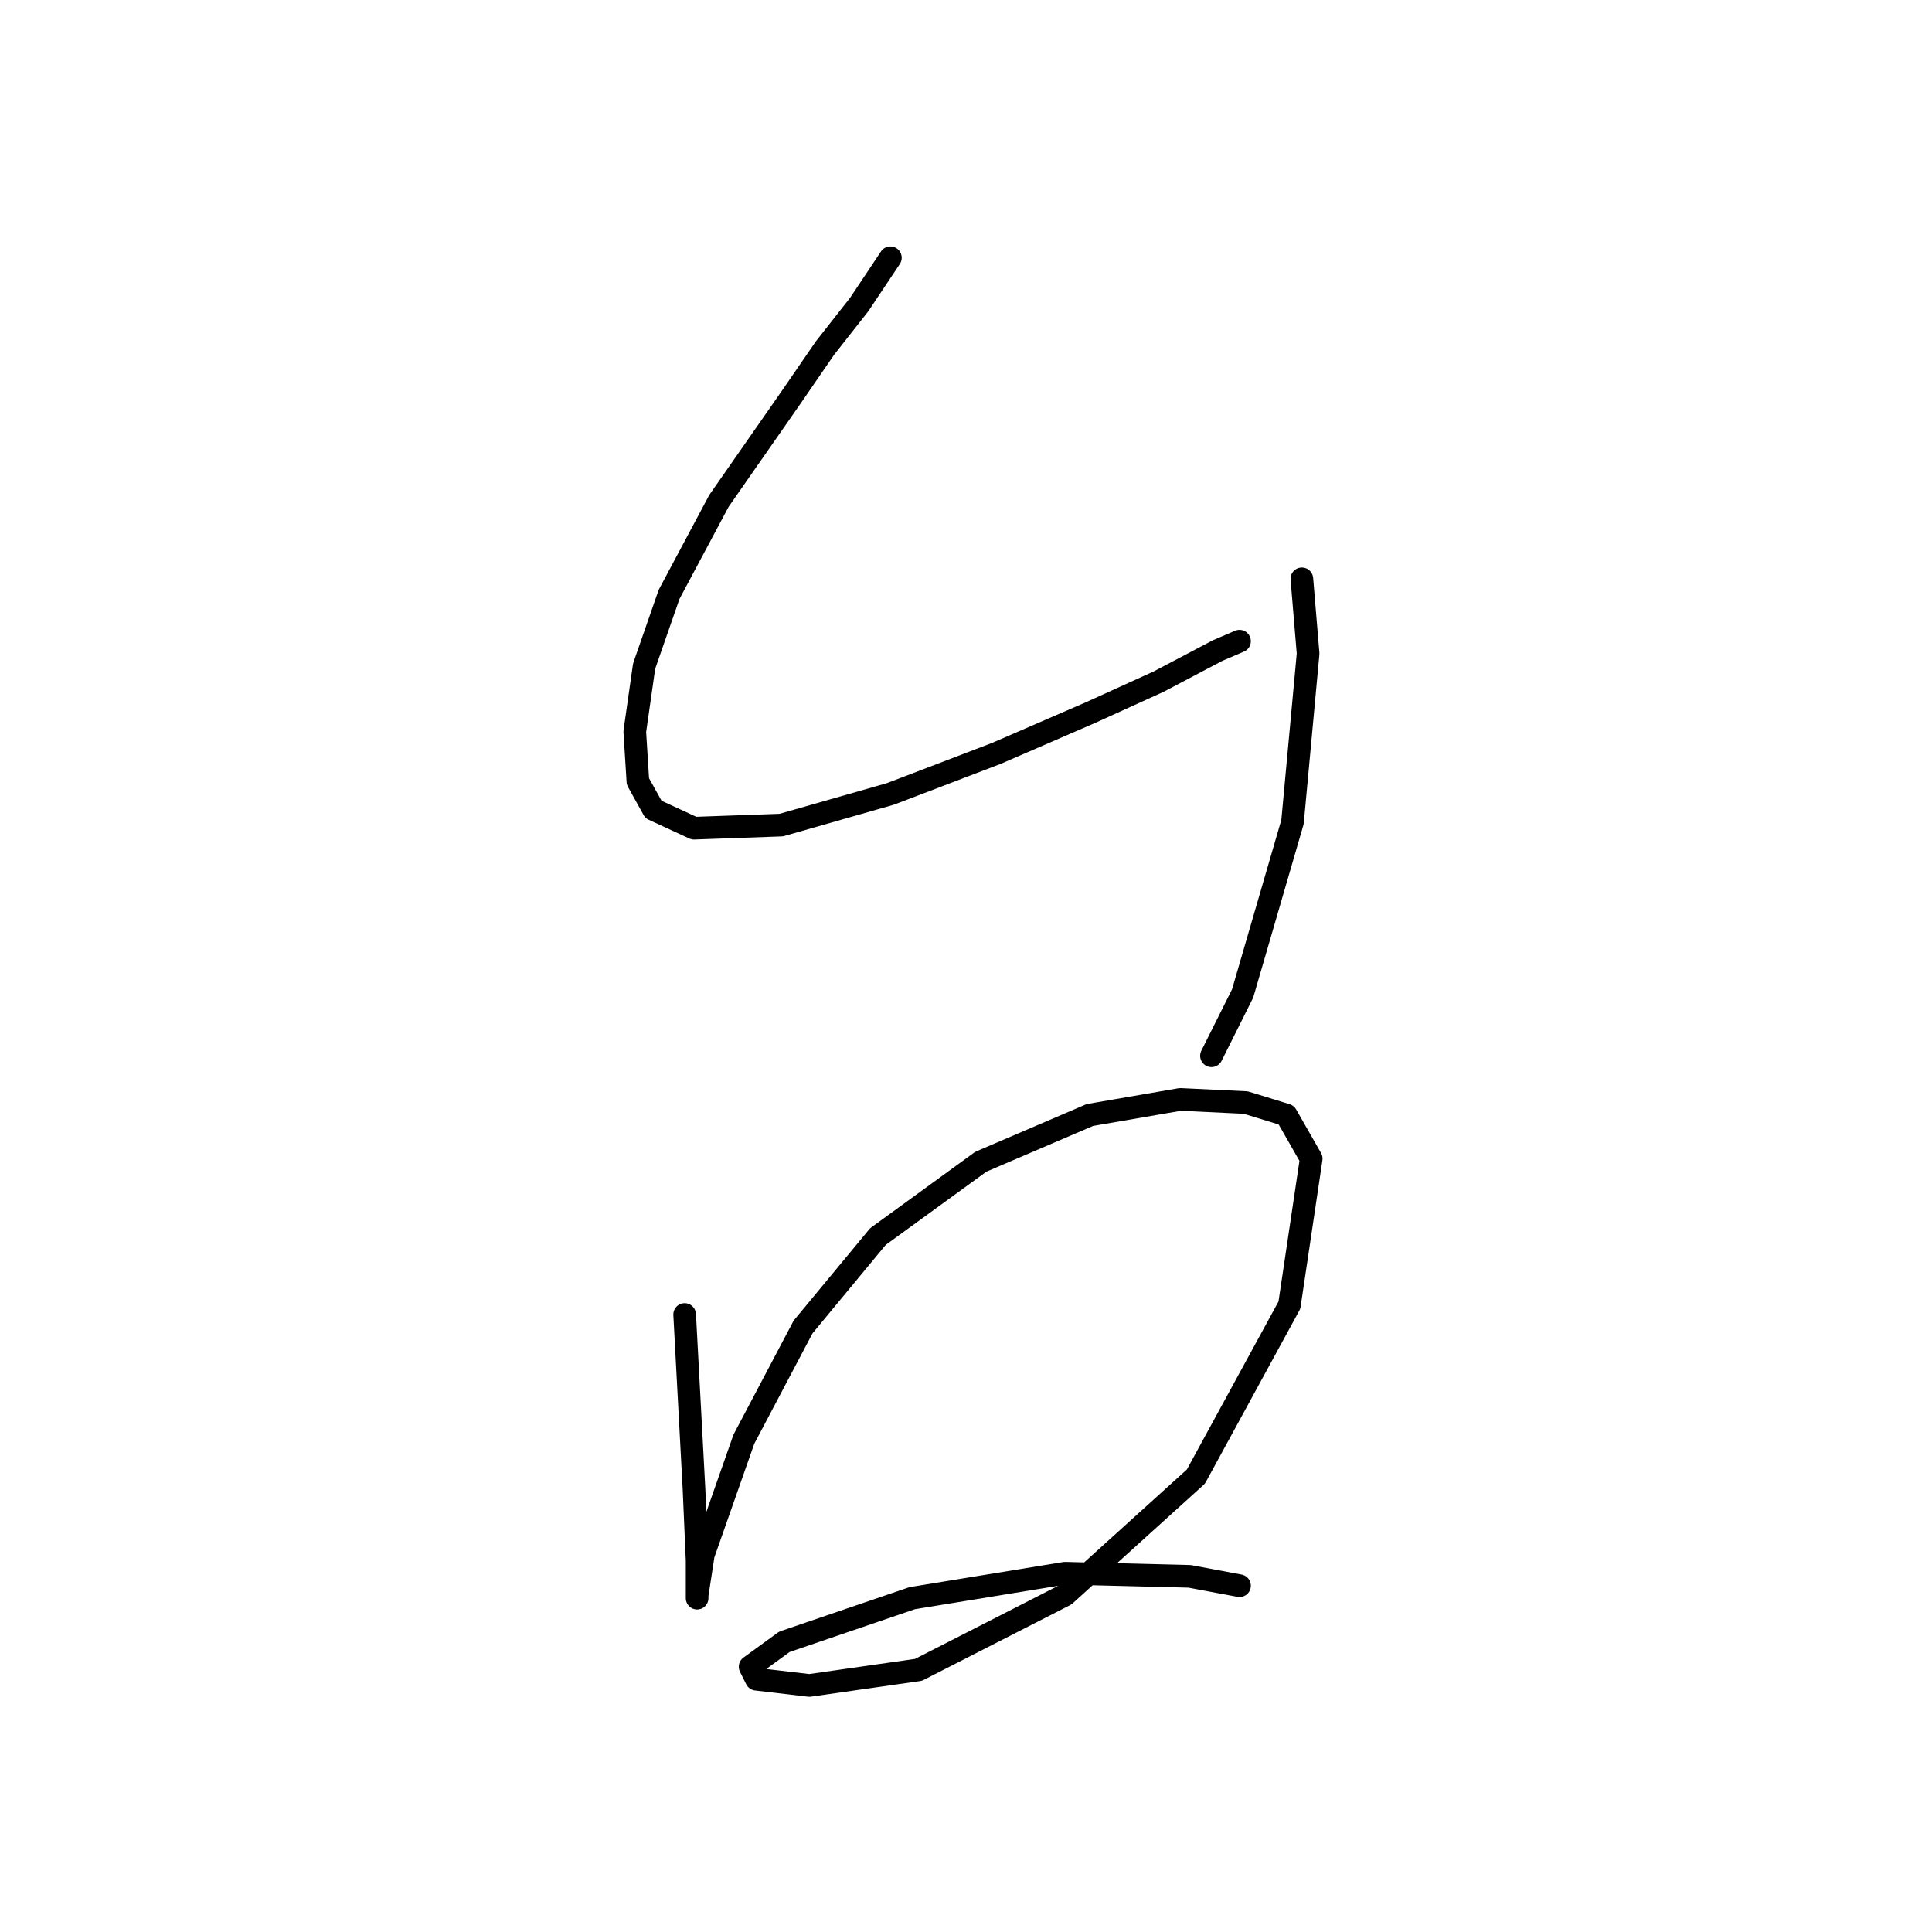 <?xml version="1.0" standalone="no"?>
    <svg width="256" height="256" xmlns="http://www.w3.org/2000/svg" version="1.1">
    <polyline stroke="black" stroke-width="3" stroke-linecap="round" fill="transparent" stroke-linejoin="round" points="117.982 34.154 113.851 40.35 109.308 46.132 104.764 52.741 95.264 66.372 88.655 78.763 85.351 88.264 84.111 96.938 84.525 103.546 86.59 107.264 91.959 109.742 103.525 109.329 117.982 105.199 132.025 99.829 144.417 94.459 153.504 90.329 161.352 86.198 164.243 84.959 164.243 84.959 " />
        <polyline stroke="black" stroke-width="3" stroke-linecap="round" fill="transparent" stroke-linejoin="round" points="172.504 76.698 172.917 81.655 173.33 86.611 171.265 108.916 164.656 131.634 160.526 139.895 160.526 139.895 " />
        <polyline stroke="black" stroke-width="3" stroke-linecap="round" fill="transparent" stroke-linejoin="round" points="90.72 174.178 91.959 197.309 92.372 206.809 92.372 209.7 92.372 211.766 92.372 211.352 93.199 205.983 98.568 190.7 106.416 175.83 116.329 163.852 129.96 153.939 144.417 147.743 156.395 145.677 165.069 146.091 170.439 147.743 173.743 153.525 170.852 172.939 158.461 195.657 141.112 211.352 121.699 221.266 107.242 223.331 100.22 222.505 99.394 220.853 103.938 217.548 120.873 211.766 141.112 208.461 157.634 208.874 164.243 210.113 164.243 210.113 " />
        </svg>